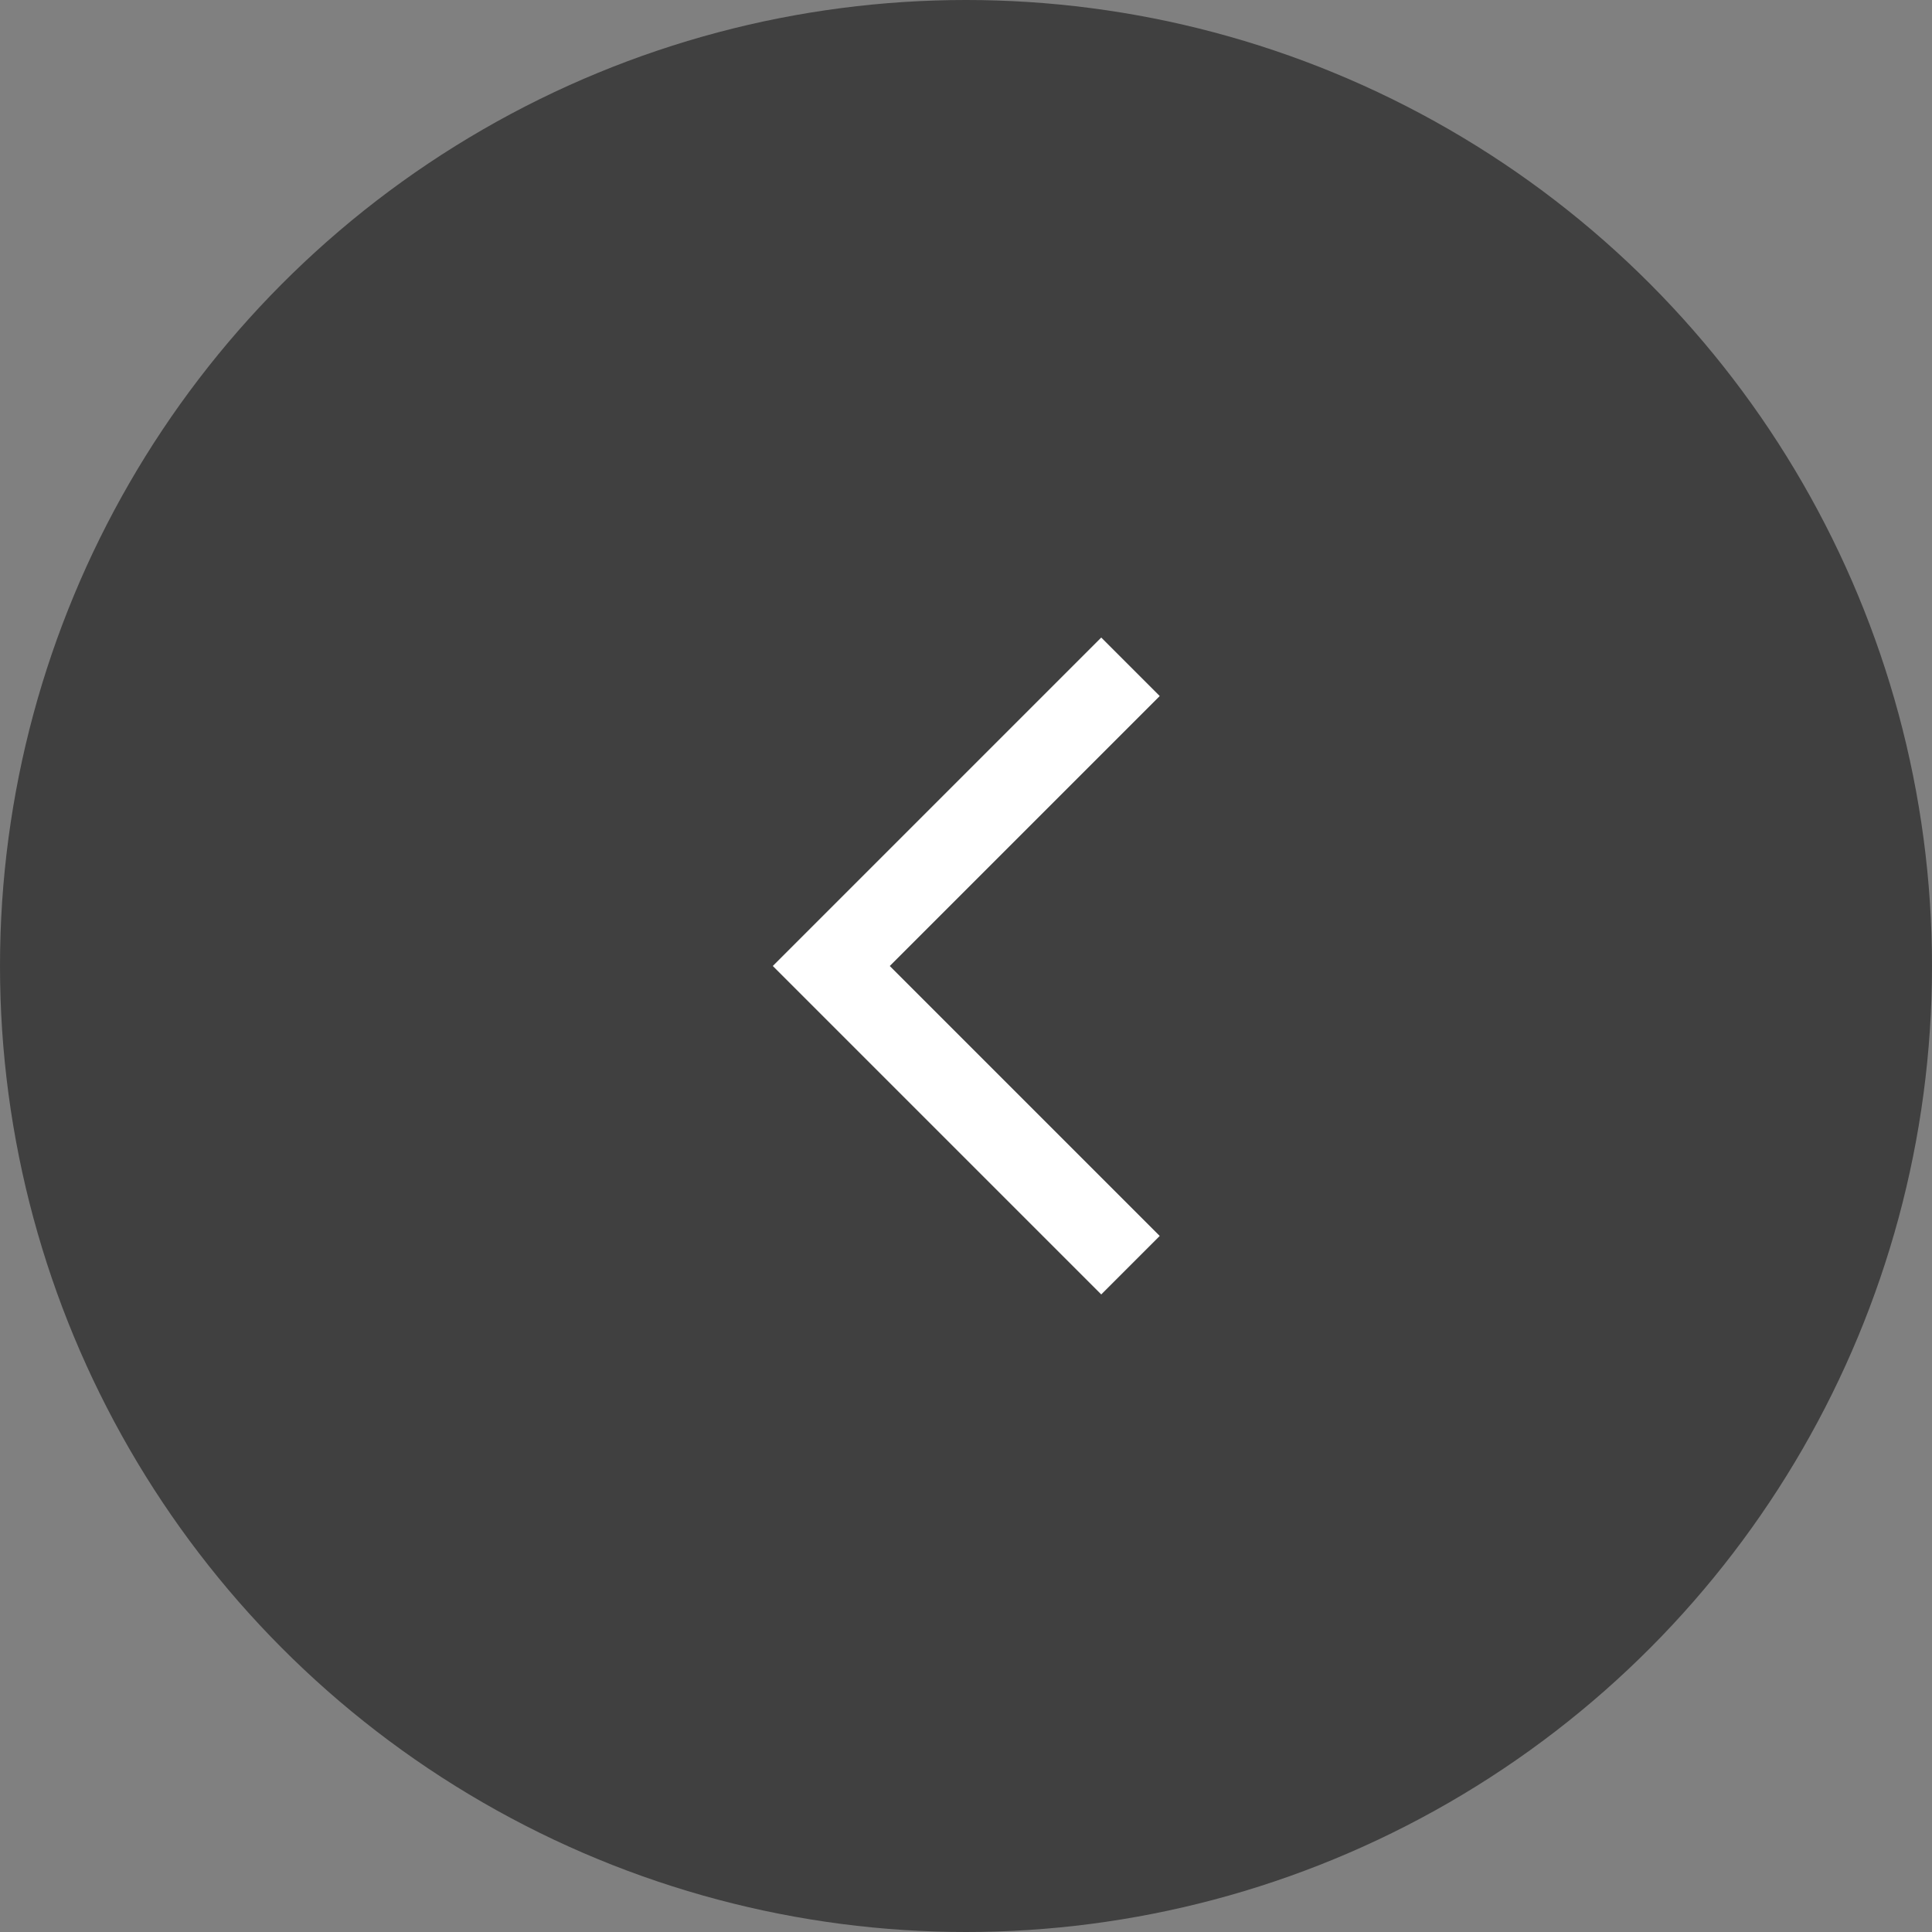 <?xml version="1.0" encoding="UTF-8"?>
<svg id="_레이어_2" data-name="레이어 2" xmlns="http://www.w3.org/2000/svg" viewBox="0 0 37 37">
  <rect x="0" y="0" width="37" height="37" fill="#808080" stroke="none"/>
  <defs>
    <style>
      .cls-1 {
        fill: #262626;
        opacity: .7;
      }

      .cls-2 {
        fill: #fff;
      }
    </style>
  </defs>
  <g id="_레이어_1-2" data-name="레이어 1">
    <g>
      <circle class="cls-1" cx="18.5" cy="18.5" r="18.5"/>
      <path class="cls-2" d="M21.09,24.79l-6.29-6.29,6.29-6.29,1.12,1.12-5.17,5.17,5.17,5.17-1.12,1.12Z"/>
    </g>
  </g>
</svg>
